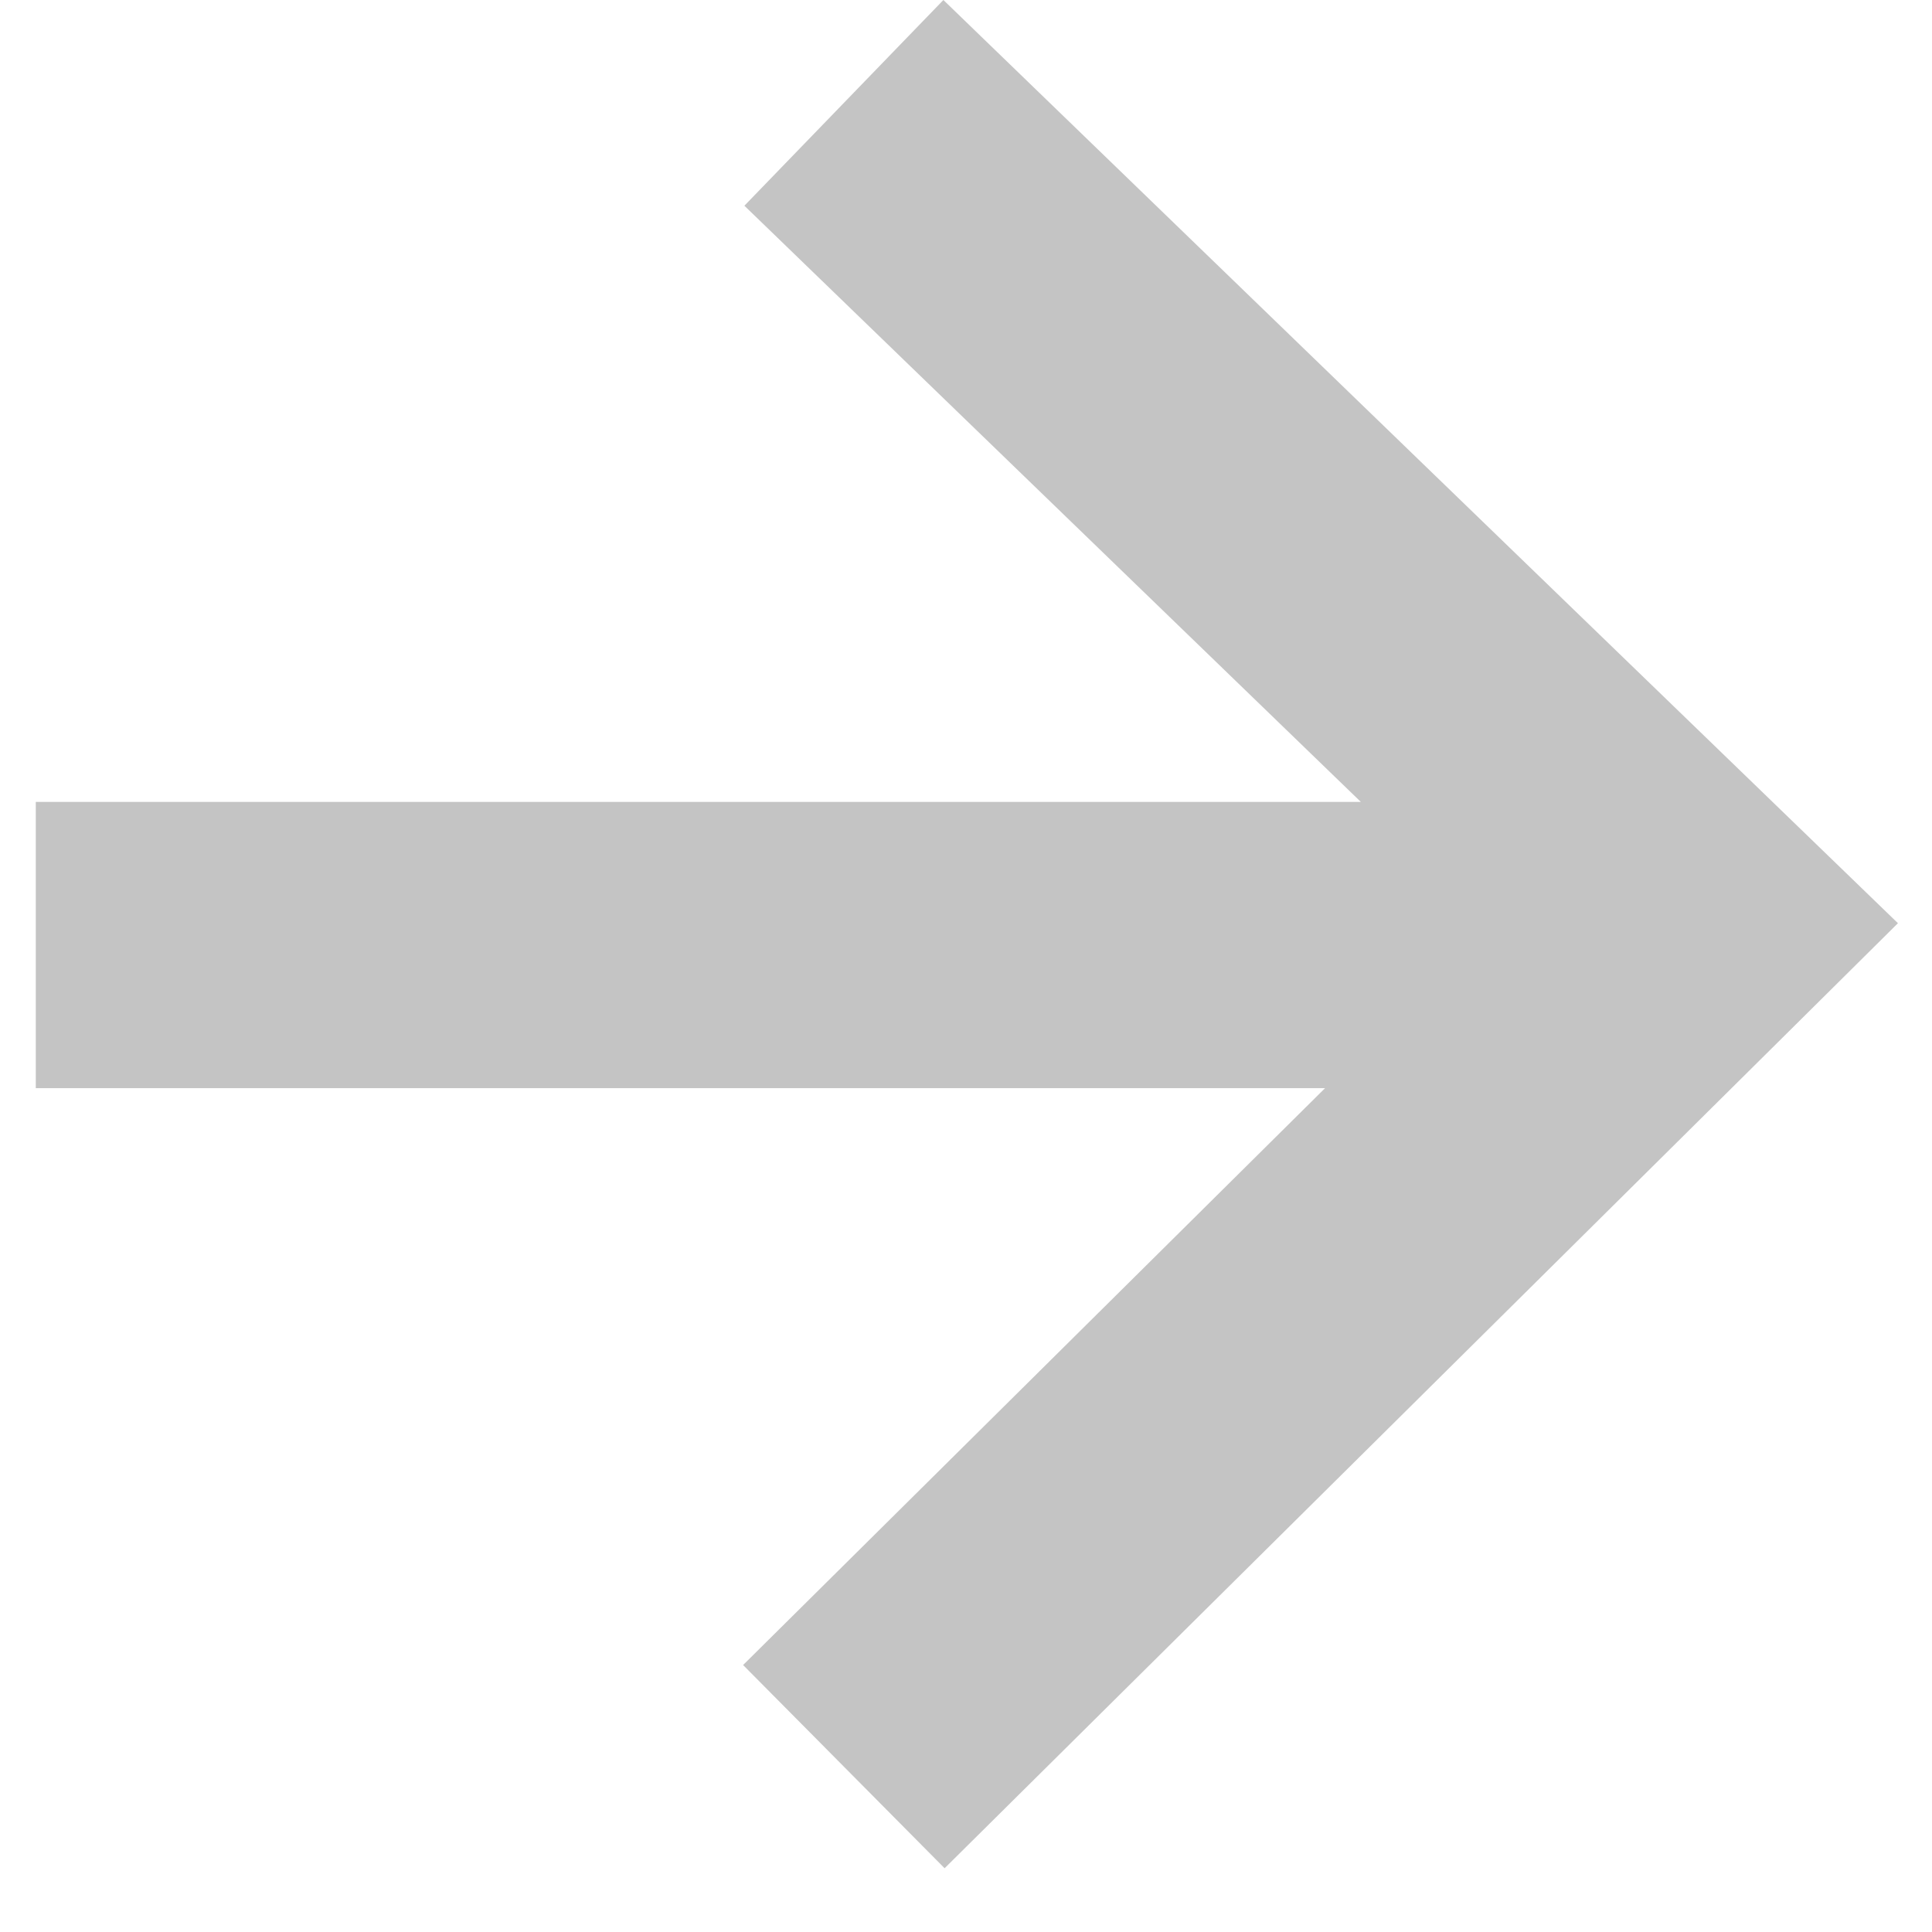 <svg width="27" height="27" viewBox="0 0 27 27" fill="none" xmlns="http://www.w3.org/2000/svg">
<path fill-rule="evenodd" clip-rule="evenodd" d="M19.018 11.207L10.403 2.875L13.184 0L25.056 11.482L26.524 12.902L25.074 14.34L13.201 26.109L10.385 23.269L18.518 15.207H0.5V11.207H19.018Z" fill="#C4C4C4"/>
</svg>
